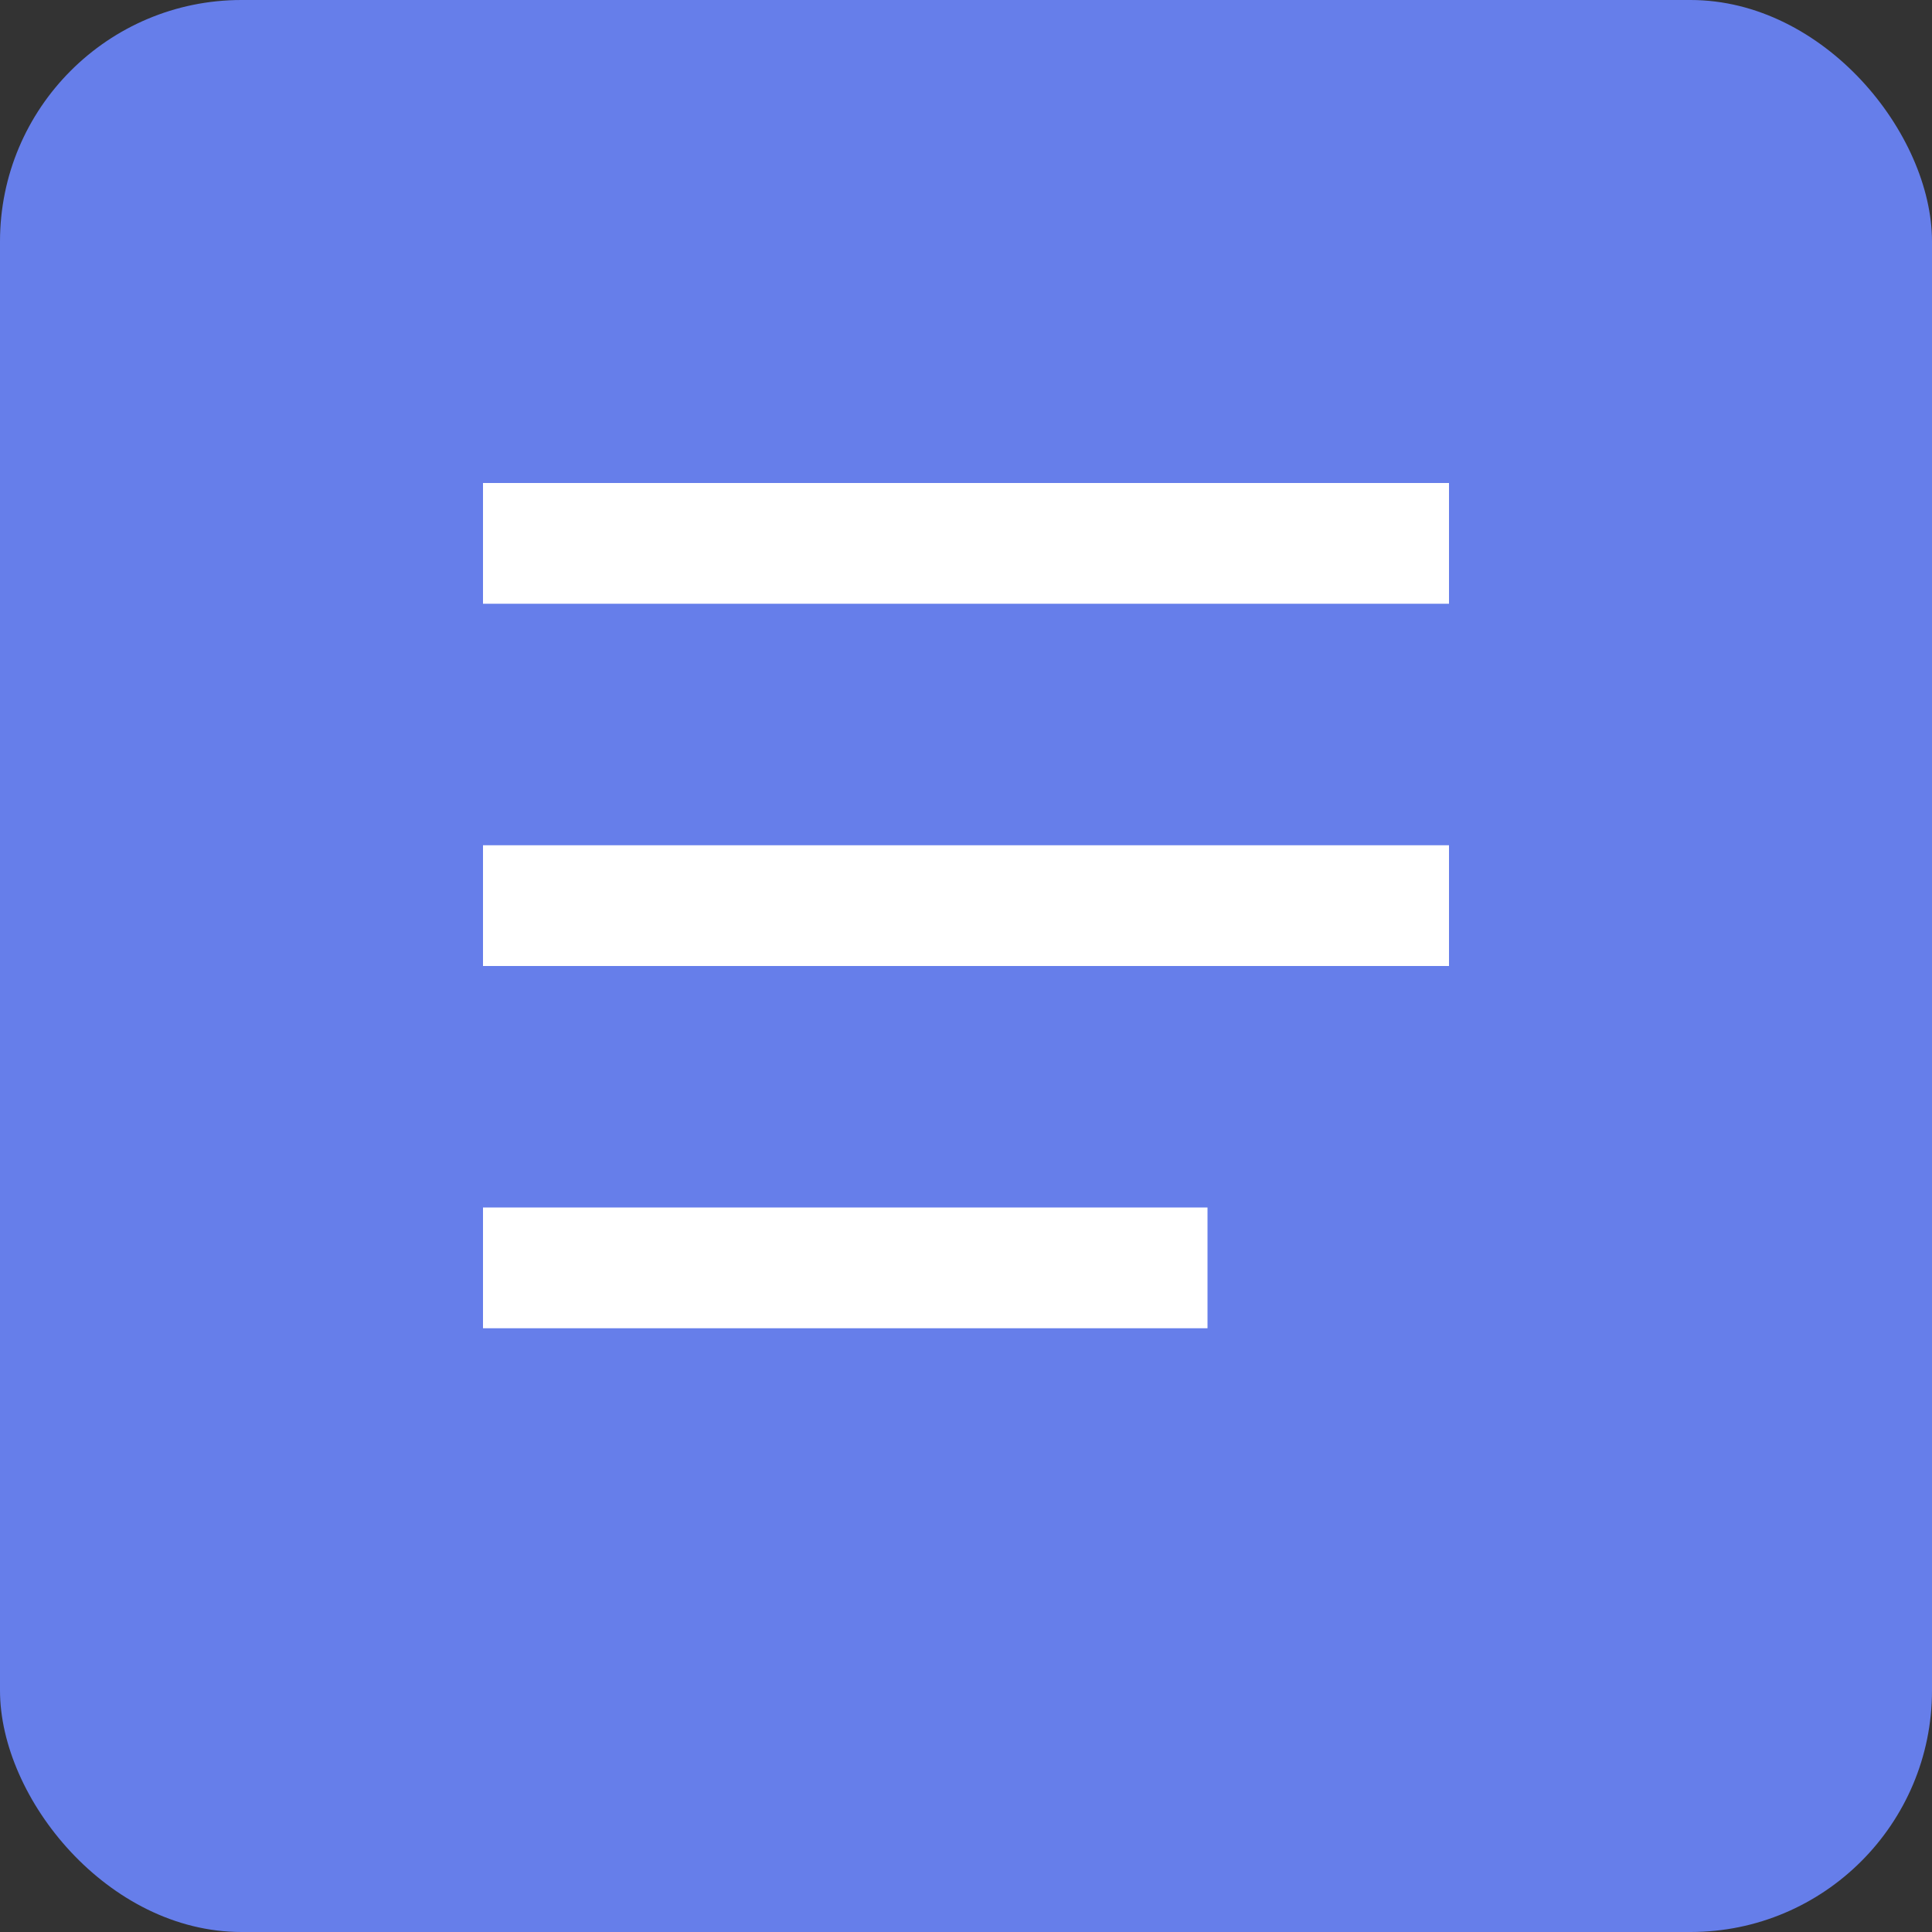 <svg width="512" height="512" viewBox="0 0 512 512" xmlns="http://www.w3.org/2000/svg">
  <rect x="0" y="0" width="512" height="512" fill="#333333" stroke="none"/>
  <rect width="512" height="512" rx="64" fill="#667eea"/>
  <path d="M128 128h256v32H128zM128 224h256v32H128zM128 320h192v32H128z" fill="white"/>
</svg> 
